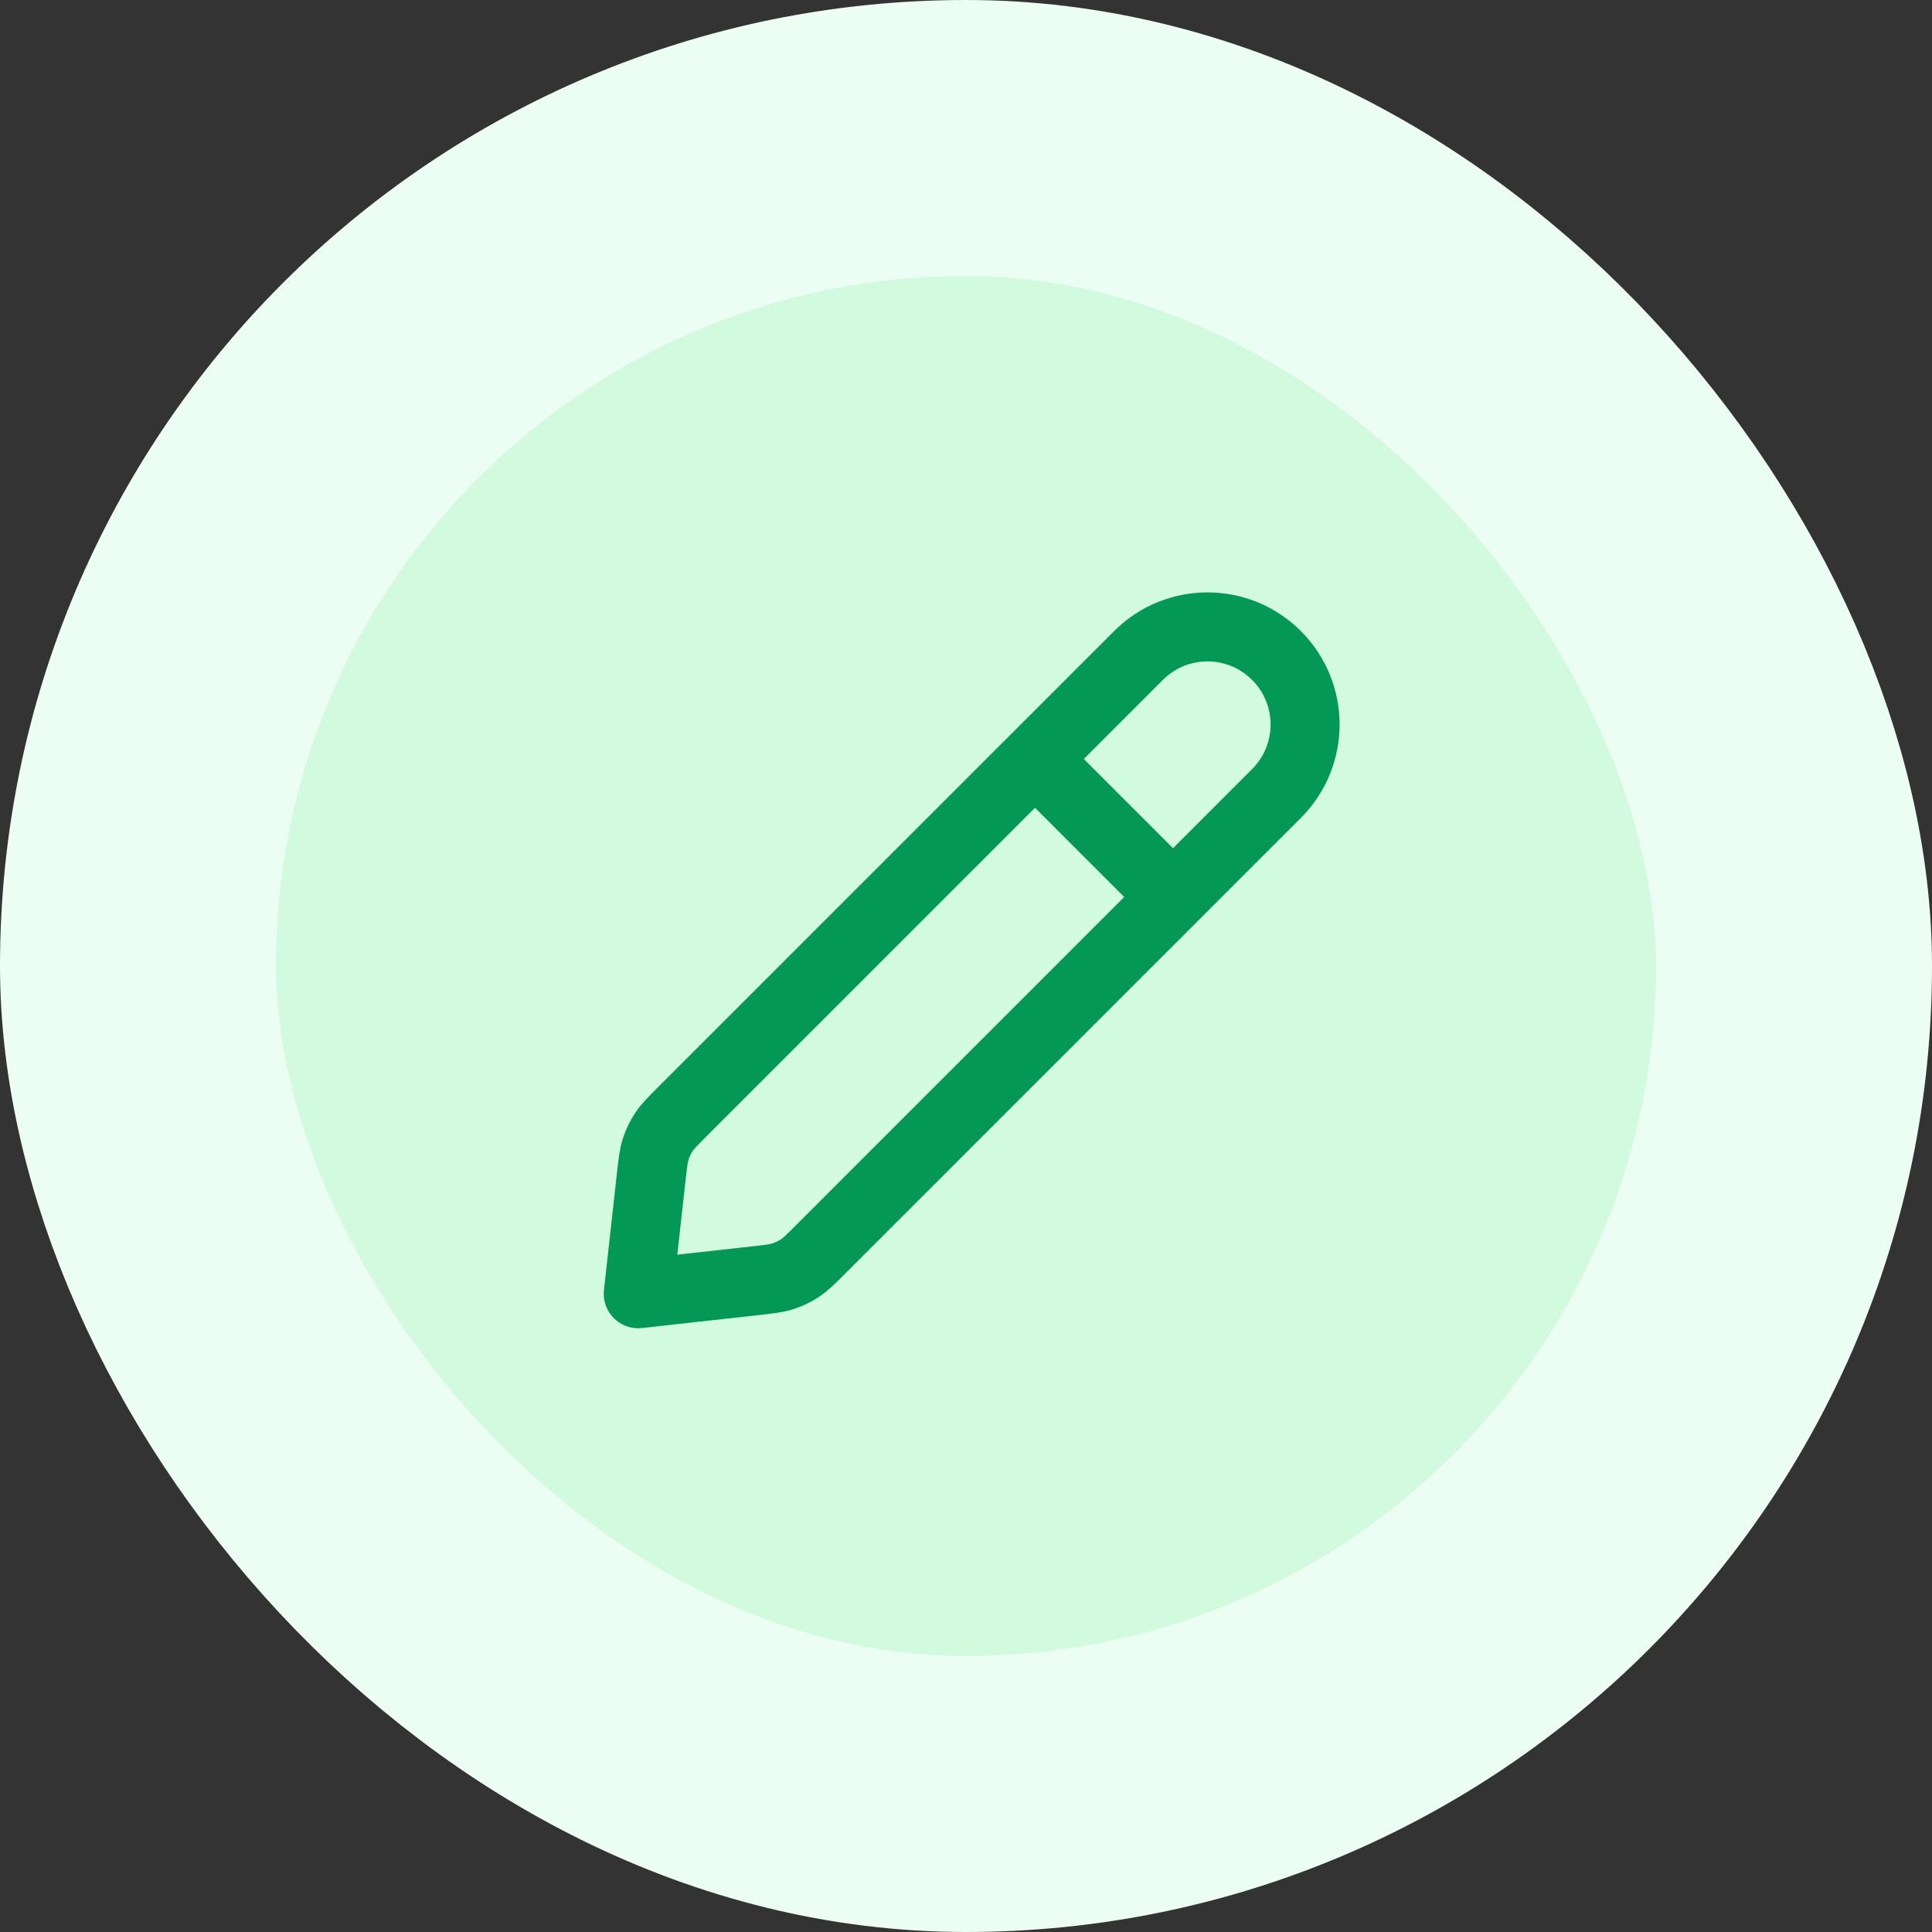 <svg width="56" height="56" viewBox="0 0 56 56" fill="none" xmlns="http://www.w3.org/2000/svg">
<rect x="0" y="0" width="56" height="56" fill="#333333" stroke="none"/>
<rect x="4" y="4" width="48" height="48" rx="24" fill="#D1FADF"/>
<path d="M34 26L30 22M18.5 37.5L21.884 37.124C22.298 37.078 22.505 37.055 22.698 36.992C22.869 36.937 23.032 36.859 23.183 36.759C23.352 36.648 23.5 36.501 23.794 36.206L37 23C38.105 21.895 38.105 20.105 37 19C35.895 17.895 34.105 17.895 33 19L19.794 32.206C19.5 32.501 19.352 32.648 19.241 32.817C19.141 32.968 19.063 33.131 19.008 33.302C18.945 33.495 18.922 33.702 18.876 34.116L18.5 37.5Z" stroke="#039855" stroke-width="2" stroke-linecap="round" stroke-linejoin="round"/>
<rect x="4" y="4" width="48" height="48" rx="24" stroke="#ECFDF3" stroke-width="8"/>
</svg>
